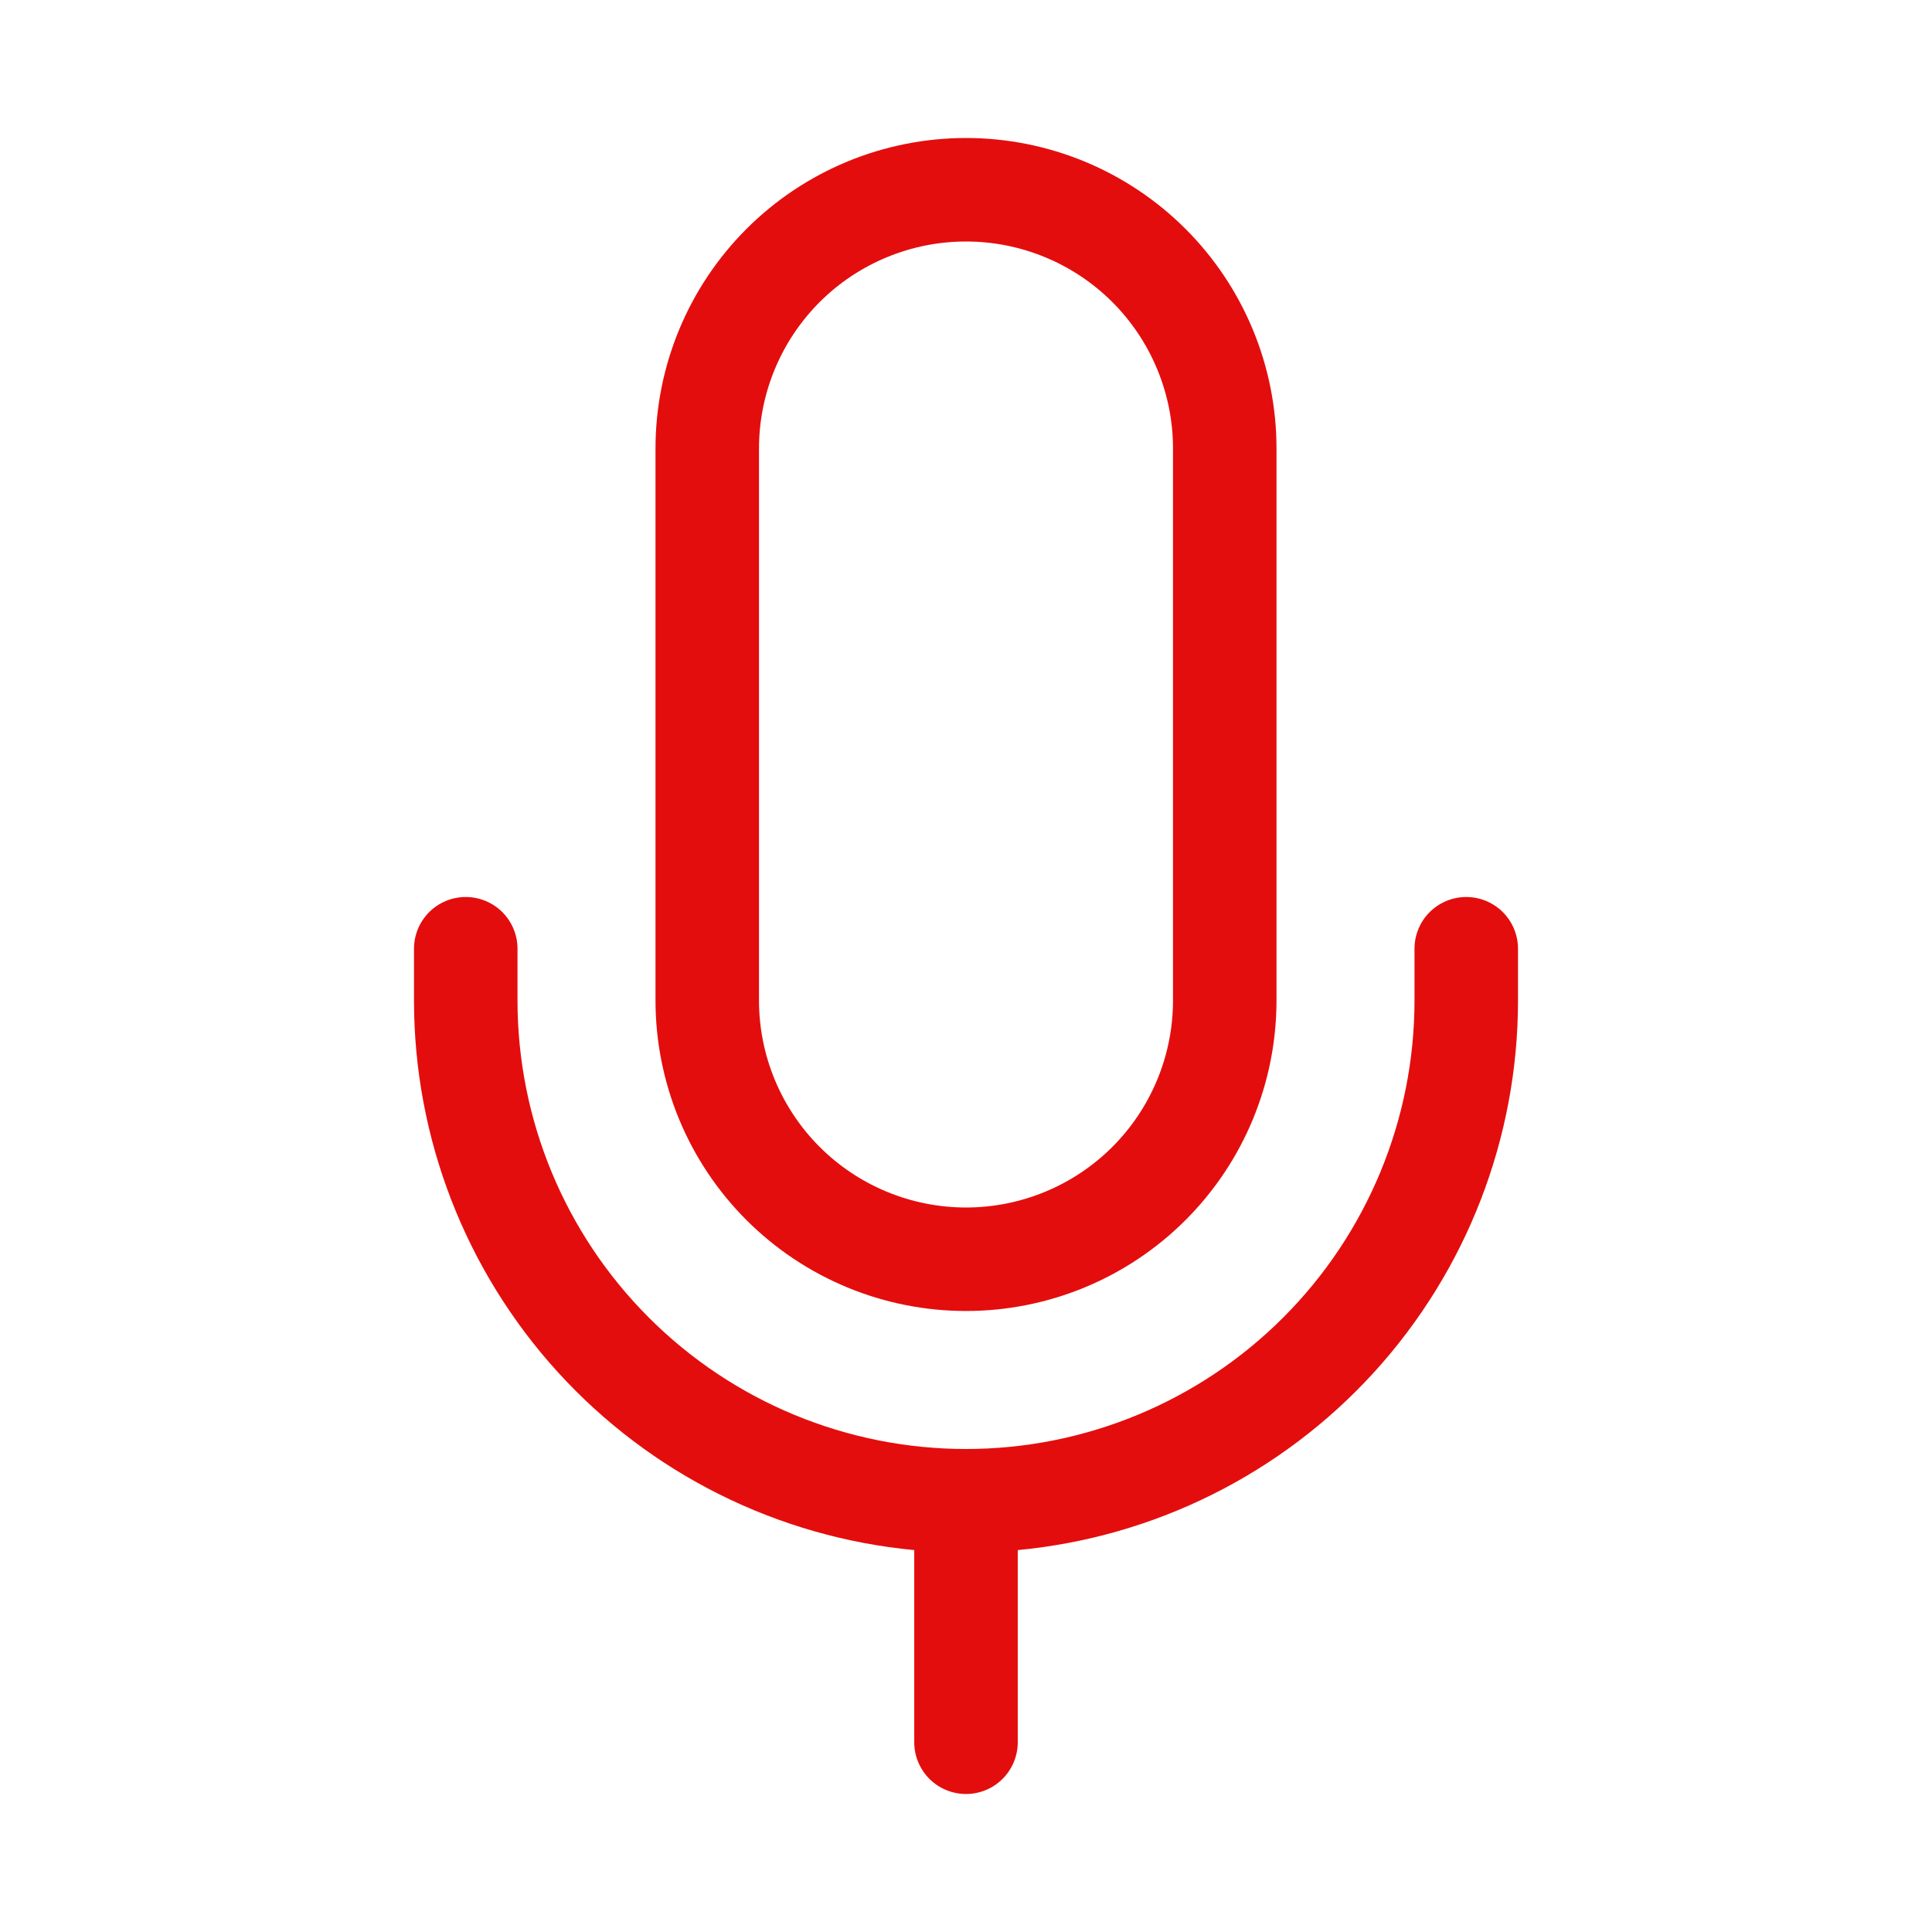 <svg width="56" height="56" viewBox="0 0 56 56" fill="none" xmlns="http://www.w3.org/2000/svg">
<path d="M28 4C25.613 4 23.324 4.948 21.636 6.636C19.948 8.324 19 10.613 19 13V29C19 30.182 19.233 31.352 19.685 32.444C20.137 33.536 20.8 34.528 21.636 35.364C22.472 36.2 23.464 36.863 24.556 37.315C25.648 37.767 26.818 38 28 38C29.182 38 30.352 37.767 31.444 37.315C32.536 36.863 33.528 36.2 34.364 35.364C35.2 34.528 35.863 33.536 36.315 32.444C36.767 31.352 37 30.182 37 29V13C37 10.613 36.052 8.324 34.364 6.636C32.676 4.948 30.387 4 28 4ZM22 13C22 12.212 22.155 11.432 22.457 10.704C22.758 9.976 23.2 9.315 23.757 8.757C24.314 8.2 24.976 7.758 25.704 7.457C26.432 7.155 27.212 7 28 7C28.788 7 29.568 7.155 30.296 7.457C31.024 7.758 31.686 8.2 32.243 8.757C32.8 9.315 33.242 9.976 33.543 10.704C33.845 11.432 34 12.212 34 13V29C34 29.788 33.845 30.568 33.543 31.296C33.242 32.024 32.8 32.685 32.243 33.243C31.686 33.8 31.024 34.242 30.296 34.543C29.568 34.845 28.788 35 28 35C27.212 35 26.432 34.845 25.704 34.543C24.976 34.242 24.314 33.8 23.757 33.243C23.2 32.685 22.758 32.024 22.457 31.296C22.155 30.568 22 29.788 22 29V13Z" fill="#E40D0D"/>
<path d="M15 27.5C15 27.102 14.842 26.721 14.561 26.439C14.279 26.158 13.898 26 13.5 26C13.102 26 12.721 26.158 12.439 26.439C12.158 26.721 12 27.102 12 27.5V29C12 32.984 13.486 36.825 16.168 39.771C18.849 42.717 22.534 44.556 26.5 44.93V50.5C26.5 50.898 26.658 51.279 26.939 51.561C27.221 51.842 27.602 52 28 52C28.398 52 28.779 51.842 29.061 51.561C29.342 51.279 29.5 50.898 29.5 50.5V44.93C33.466 44.556 37.151 42.717 39.832 39.771C42.514 36.825 44 32.984 44 29V27.5C44 27.102 43.842 26.721 43.561 26.439C43.279 26.158 42.898 26 42.5 26C42.102 26 41.721 26.158 41.439 26.439C41.158 26.721 41 27.102 41 27.5V29C41 32.448 39.63 35.754 37.192 38.192C34.754 40.63 31.448 42 28 42C24.552 42 21.246 40.63 18.808 38.192C16.37 35.754 15 32.448 15 29V27.5Z" fill="#E40D0D"/>
</svg>
